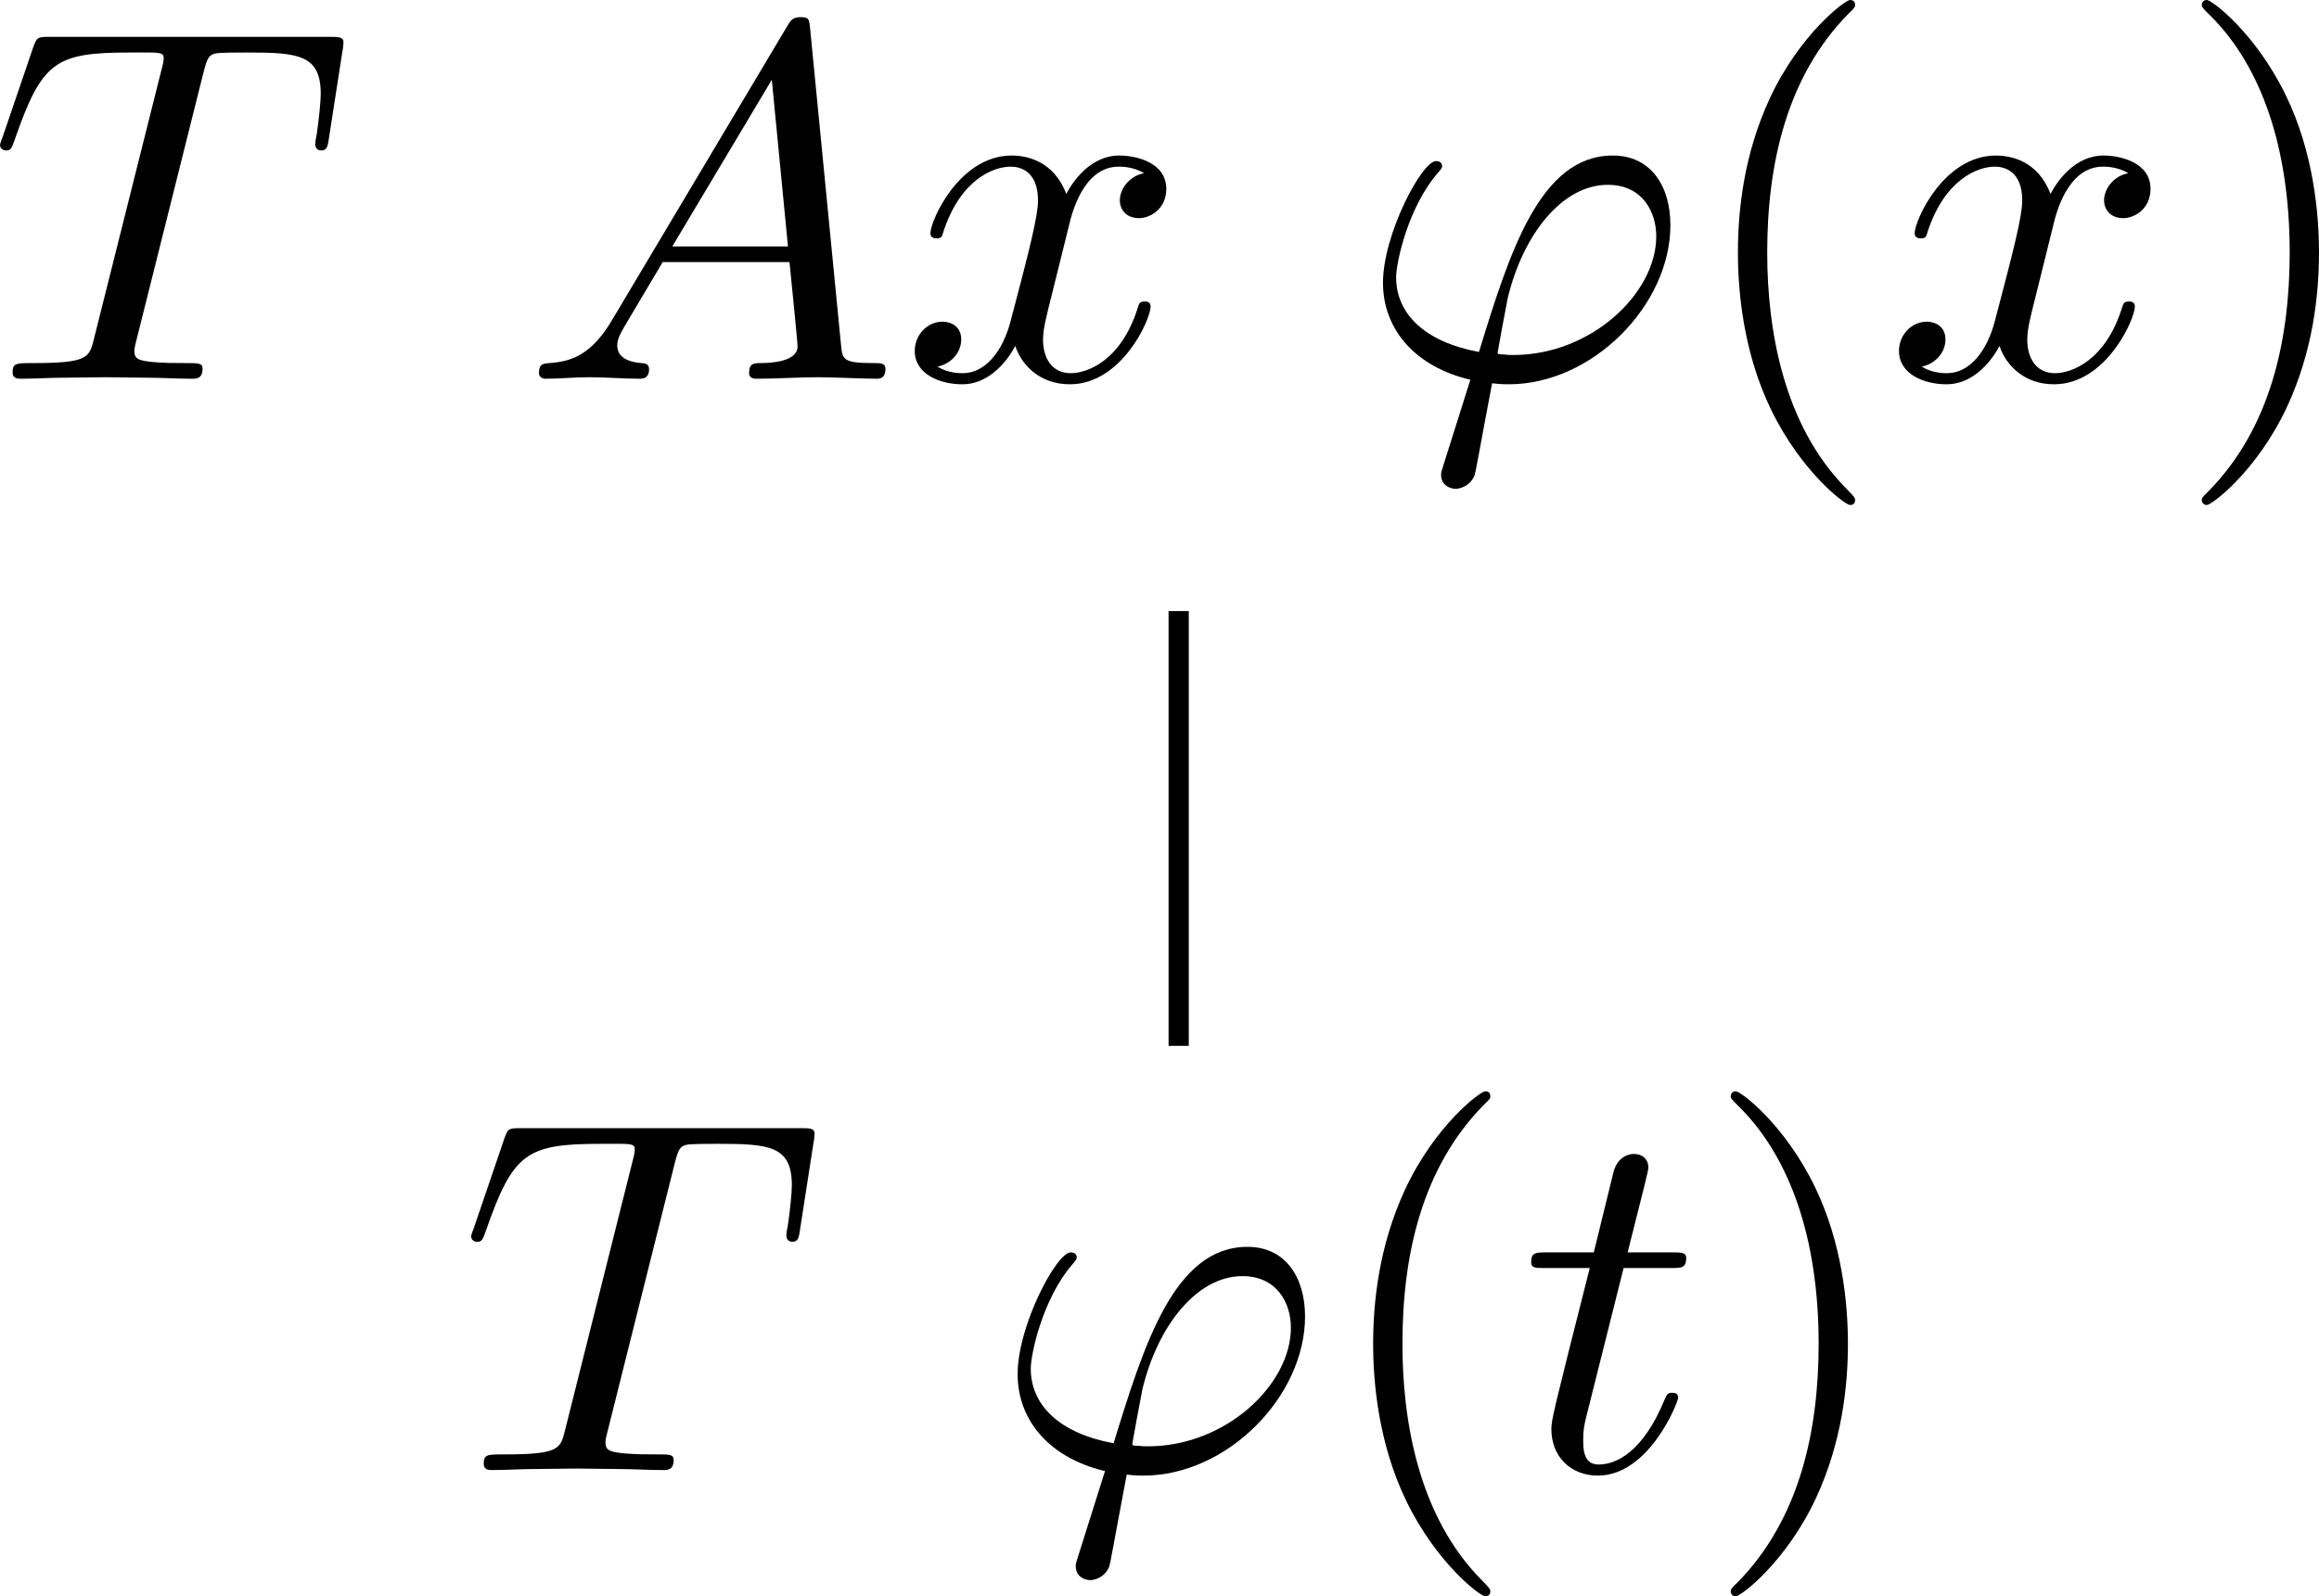 <?xml version="1.0" encoding="UTF-8" standalone="no"?>
<svg
   version="1.1"
   width="127.053pt"
   height="87.479pt"
   viewBox="0 0 127.053 87.479"
   id="svg15"
   xmlns:xlink="http://www.w3.org/1999/xlink"
   xmlns="http://www.w3.org/2000/svg"
   xmlns:svg="http://www.w3.org/2000/svg">
  <defs
     id="defs15" />
  <g
     enable-background="new"
     id="g15"
     transform="translate(-805.134,-353.592)">
    <symbol
       id="font_0_7">
      <path
         d="m 0.403,0.607 c 0.007,0.028 0.011,0.034 0.023,0.037 0.009,0.002 0.042,0.002 0.063,0.002 0.101,0 0.146,-0.004 0.146,-0.082 0,-0.015 -0.004,-0.054 -0.008,-0.08 -9.9999e-4,-0.004 -0.003,-0.016 -0.003,-0.019 0,-0.006 0.003,-0.013 0.012,-0.013 0.011,0 0.013,0.008 0.015,0.023 l 0.027,0.174 c 9.9994e-4,0.004 0.002,0.014 0.002,0.017 0,0.011 -0.01,0.011 -0.027,0.011 H 0.098 C 0.074,0.677 0.073,0.676 0.066,0.657 L 0.006,0.481 c -0.001,-0.002 -0.006,-0.016 -0.006,-0.018 0,-0.006 0.005,-0.011 0.012,-0.011 0.01,0 0.011,0.005 0.017,0.021 C 0.083,0.628 0.109,0.646 0.257,0.646 h 0.039 c 0.028,0 0.028,-0.004 0.028,-0.012 0,-0.006 -0.003,-0.018 -0.004,-0.021 L 0.186,0.079 C 0.177,0.042 0.174,0.031 0.067,0.031 0.031,0.031 0.025,0.031 0.025,0.012 0.025,0 0.036,0 0.042,0 c 0.027,0 0.055,0.002 0.082,0.002 0.028,0 0.057,0.001 0.085,0.001 0.028,0 0.056,-0.001 0.083,-0.001 C 0.321,0.002 0.351,0 0.379,0 c 0.01,0 0.022,0 0.022,0.02 0,0.011 -0.008,0.011 -0.034,0.011 -0.025,0 -0.038,0 -0.064,0.002 -0.029,0.003 -0.037,0.006 -0.037,0.022 0,9.9999e-4 0,0.006 0.004,0.021 z"
         id="path1" />
    </symbol>
    <symbol
       id="font_0_4">
      <path
         d="M 0.144,0.115 C 0.104,0.048 0.065,0.034 0.021,0.031 0.009,0.03 0,0.03 0,0.011 0,0.005 0.005,0 0.013,0 0.04,0 0.071,0.003 0.099,0.003 0.132,0.003 0.167,0 0.199,0 c 0.006,0 0.019,0 0.019,0.019 0,0.011 -0.009,0.012 -0.016,0.012 -0.023,0.002 -0.047,0.01 -0.047,0.035 0,0.012 0.006,0.023 0.014,0.037 L 0.245,0.231 h 0.251 c 0.002,-0.021 0.016,-0.157 0.016,-0.167 0,-0.03 -0.052,-0.033 -0.072,-0.033 -0.014,0 -0.024,0 -0.024,-0.02 0,-0.011 0.012,-0.011 0.014,-0.011 C 0.471,0 0.514,0.003 0.555,0.003 0.58,0.003 0.643,0 0.668,0 c 0.006,0 0.018,0 0.018,0.02 0,0.011 -0.01,0.011 -0.023,0.011 -0.062,0 -0.062,0.007 -0.065,0.036 L 0.537,0.692 C 0.535,0.712 0.535,0.716 0.518,0.716 0.502,0.716 0.498,0.709 0.492,0.699 L 0.144,0.115 M 0.264,0.262 0.461,0.592 0.493,0.262 Z"
         id="path2" />
    </symbol>
    <symbol
       id="font_0_a">
      <path
         d="m 0.305,0.313 c 0.006,0.026 0.029,0.118 0.099,0.118 0.005,0 0.029,0 0.05,-0.013 -0.028,-0.005 -0.048,-0.03 -0.048,-0.054 0,-0.016 0.011,-0.035 0.038,-0.035 0.022,0 0.054,0.018 0.054,0.058 0,0.052 -0.059,0.066 -0.093,0.066 -0.058,0 -0.093,-0.053 -0.105,-0.076 -0.025,0.066 -0.079,0.076 -0.108,0.076 -0.104,2e-8 -0.161,-0.129 -0.161,-0.154 0,-0.01 0.01,-0.01 0.012,-0.01 0.008,0 0.011,0.002 0.013,0.011 0.034,0.106 0.1,0.131 0.134,0.131 0.019,0 0.054,-0.009 0.054,-0.067 0,-0.031 -0.017,-0.098 -0.054,-0.238 -0.016,-0.062 -0.051,-0.104 -0.095,-0.104 -0.006,0 -0.029,0 -0.05,0.013 0.025,0.005 0.047,0.026 0.047,0.054 0,0.027 -0.022,0.035 -0.037,0.035 C 0.025,0.124 0,0.098 0,0.066 0,0.02 0.05,0 0.094,0 c 0.066,0 0.102,0.07 0.105,0.076 C 0.211,0.039 0.247,0 0.307,0 c 0.103,0 0.16,0.129 0.16,0.154 0,0.01 -0.009,0.01 -0.012,0.01 -0.009,0 -0.011,-0.004 -0.013,-0.011 C 0.409,0.046 0.341,0.022 0.309,0.022 c -0.039,0 -0.055,0.032 -0.055,0.066 0,0.022 0.006,0.044 0.017,0.088 z"
         id="path3" />
    </symbol>
    <symbol
       id="font_0_2">
      <path
         d="m 0.12,0.048 c -0.004,-0.013 -0.005,-0.015 -0.005,-0.02 0,-0.022 0.019,-0.028 0.029,-0.028 0.005,0 0.027,0.003 0.037,0.026 0.003,0.008 0.008,0.041 0.035,0.183 0.009,-0.001 0.016,-0.002 0.033,-0.002 C 0.415,0.207 0.569,0.364 0.569,0.522 0.569,0.6 0.53,0.66 0.455,0.66 0.31,0.66 0.25,0.466 0.19,0.271 c -0.108,0.02 -0.164,0.076 -0.164,0.148 0,0.028 0.023,0.138 0.083,0.207 0.008,0.009 0.008,0.011 0.008,0.013 0,0.004 -0.002,0.01 -0.012,0.01 C 0.077,0.649 0,0.504 0,0.408 0,0.314 0.066,0.241 0.173,0.216 l -0.053,-0.168 m 0.138,0.217 c -0.008,0 -0.01,0 -0.018,9.9997e-4 -0.012,0 -0.013,0.001 -0.013,0.004 0,0.002 0.017,0.093 0.02,0.108 C 0.278,0.506 0.356,0.602 0.445,0.602 0.514,0.602 0.541,0.548 0.541,0.5 0.541,0.387 0.412,0.265 0.258,0.265 Z"
         id="path4" />
    </symbol>
    <use
       xlink:href="#font_0_7"
       transform="matrix(27.674,0,0,-27.674,805.134,374.347)"
       id="use4" />
    <use
       xlink:href="#font_0_4"
       transform="matrix(27.674,0,0,-27.674,834.662,374.347)"
       id="use5" />
    <use
       xlink:href="#font_0_a"
       transform="matrix(27.674,0,0,-27.674,855.251,374.652)"
       id="use6" />
    <use
       xlink:href="#font_0_2"
       transform="matrix(27.674,0,0,-27.674,880.905,380.38)"
       id="use7" />
    <symbol
       id="font_1_2">
      <path
         d="m 0.232,0.01 c 0,0.003 0,0.005 -0.017,0.022 C 0.09,0.158 0.058,0.347 0.058,0.5 c 0,0.174 0.038,0.348 0.161,0.473 0.013,0.012 0.013,0.014 0.013,0.017 0,0.007 -0.004,0.01 -0.01,0.01 -0.01,0 -0.1,-0.068 -0.159,-0.195 C 0.012,0.695 0,0.584 0,0.5 0,0.422 0.011,0.301 0.066,0.188 0.126,0.065 0.212,0 0.222,0 c 0.006,0 0.01,0.003 0.01,0.01 z"
         id="path7" />
    </symbol>
    <use
       xlink:href="#font_1_2"
       transform="matrix(27.674,0,0,-27.674,900.351,381.266)"
       id="use8" />
    <use
       xlink:href="#font_0_a"
       transform="matrix(27.674,0,0,-27.674,909.175,374.652)"
       id="use9" />
    <symbol
       id="font_1_3">
      <path
         d="M 0.232,0.5 C 0.232,0.578 0.221,0.699 0.166,0.812 0.106,0.935 0.02,1 0.01,1 0.004,1 0,0.996 0,0.99 0,0.987 0,0.985 0.019,0.967 0.117,0.868 0.174,0.709 0.174,0.5 0.174,0.329 0.137,0.153 0.013,0.027 0,0.015 0,0.013 0,0.01 0,0.004 0.004,0 0.01,0 0.02,0 0.11,0.068 0.169,0.195 0.22,0.305 0.232,0.416 0.232,0.5 Z"
         id="path9" />
    </symbol>
    <use
       xlink:href="#font_1_3"
       transform="matrix(27.674,0,0,-27.674,925.766,381.266)"
       id="use10" />
    <path
       transform="matrix(2.767,0,0,-2.767,869.711,410.906)"
       stroke-width="0.4"
       stroke-linecap="butt"
       stroke-miterlimit="10"
       stroke-linejoin="miter"
       fill="none"
       stroke="#000000"
       d="M 0,0 V 8.611"
       id="path10" />
    <use
       xlink:href="#font_0_7"
       transform="matrix(27.674,0,0,-27.674,830.945,434.153)"
       id="use11" />
    <use
       xlink:href="#font_0_2"
       transform="matrix(27.674,0,0,-27.674,860.888,440.186)"
       id="use12" />
    <use
       xlink:href="#font_1_2"
       transform="matrix(27.674,0,0,-27.674,880.365,441.071)"
       id="use13" />
    <symbol
       id="font_0_9">
      <path
         d="m 0.183,0.411 h 0.094 c 0.02,0 0.03,0 0.03,0.02 0,0.011 -0.01,0.011 -0.028,0.011 h -0.088 c 0.036,0.142 0.041,0.162 0.041,0.168 0,0.017 -0.012,0.027 -0.029,0.027 C 0.2,0.637 0.172,0.636 0.163,0.601 L 0.124,0.442 H 0.03 c -0.02,0 -0.03,0 -0.03,-0.019 C 0,0.411 0.008,0.411 0.028,0.411 H 0.116 C 0.044,0.127 0.04,0.11 0.04,0.092 0.04,0.038 0.078,0 0.132,0 c 0.102,0 0.159,0.146 0.159,0.154 0,0.01 -0.008,0.01 -0.012,0.01 -0.009,0 -0.01,-0.003 -0.015,-0.014 C 0.221,0.046 0.168,0.022 0.134,0.022 c -0.021,0 -0.031,0.013 -0.031,0.046 0,0.024 0.002,0.031 0.006,0.048 z"
         id="path13" />
    </symbol>
    <use
       xlink:href="#font_0_9"
       transform="matrix(27.674,0,0,-27.674,889.023,434.457)"
       id="use14" />
    <use
       xlink:href="#font_1_3"
       transform="matrix(27.674,0,0,-27.674,899.958,441.071)"
       id="use15" />
  </g>
</svg>
